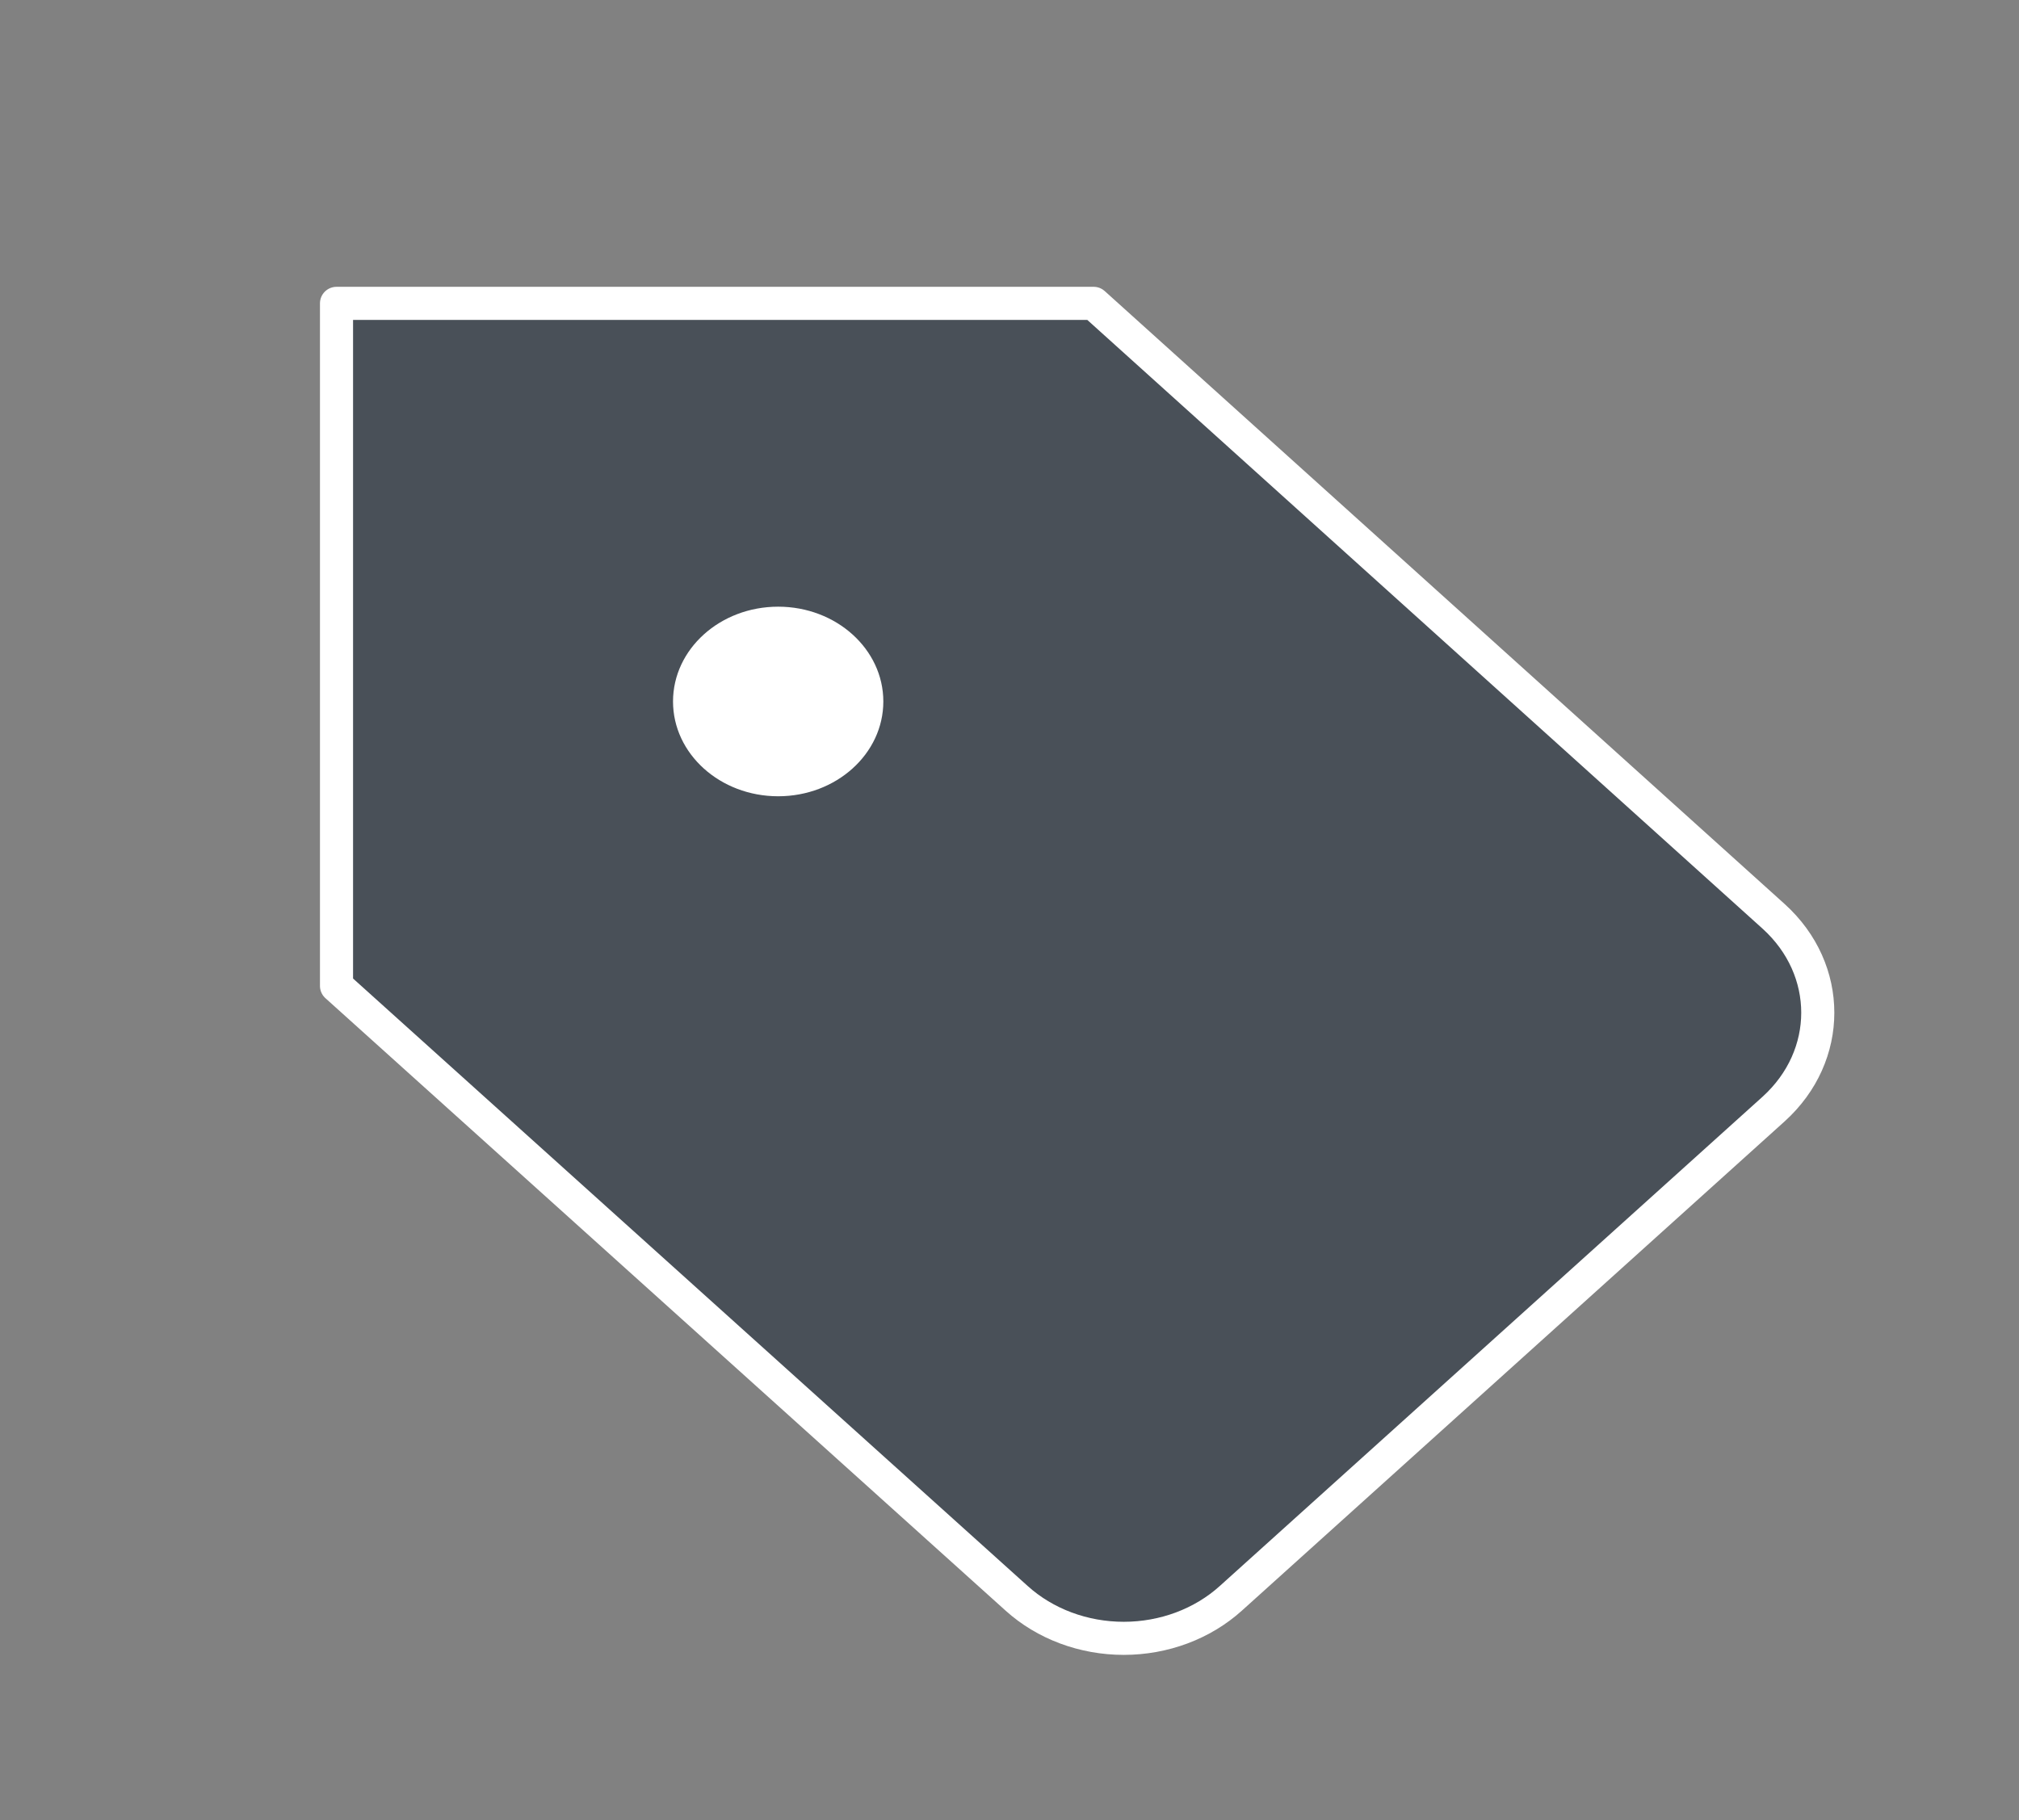 <svg width="61" height="55" viewBox="0 0 61 55" fill="none" xmlns="http://www.w3.org/2000/svg">
<rect x="0" y="0" width="61" height="55" fill="#808080" stroke="none"/>
<path d="M0 0H61V55H0V0Z" fill="white" fill-opacity="0.01"/>
<path d="M53.59 33.51L37.188 48.298C36.33 49.073 35.166 49.508 33.952 49.508C32.737 49.508 31.573 49.073 30.715 48.298L10.167 29.792V9.167H33.042L53.59 27.694C55.364 29.303 55.364 31.901 53.59 33.51Z" fill="#495058" stroke="white" stroke-linejoin="round"/>
<path fill-rule="evenodd" clip-rule="evenodd" d="M23.511 24.062C25.265 24.062 26.688 22.78 26.688 21.198C26.688 19.616 25.265 18.333 23.511 18.333C21.756 18.333 20.334 19.616 20.334 21.198C20.334 22.78 21.756 24.062 23.511 24.062Z" fill="white"/>
</svg>
